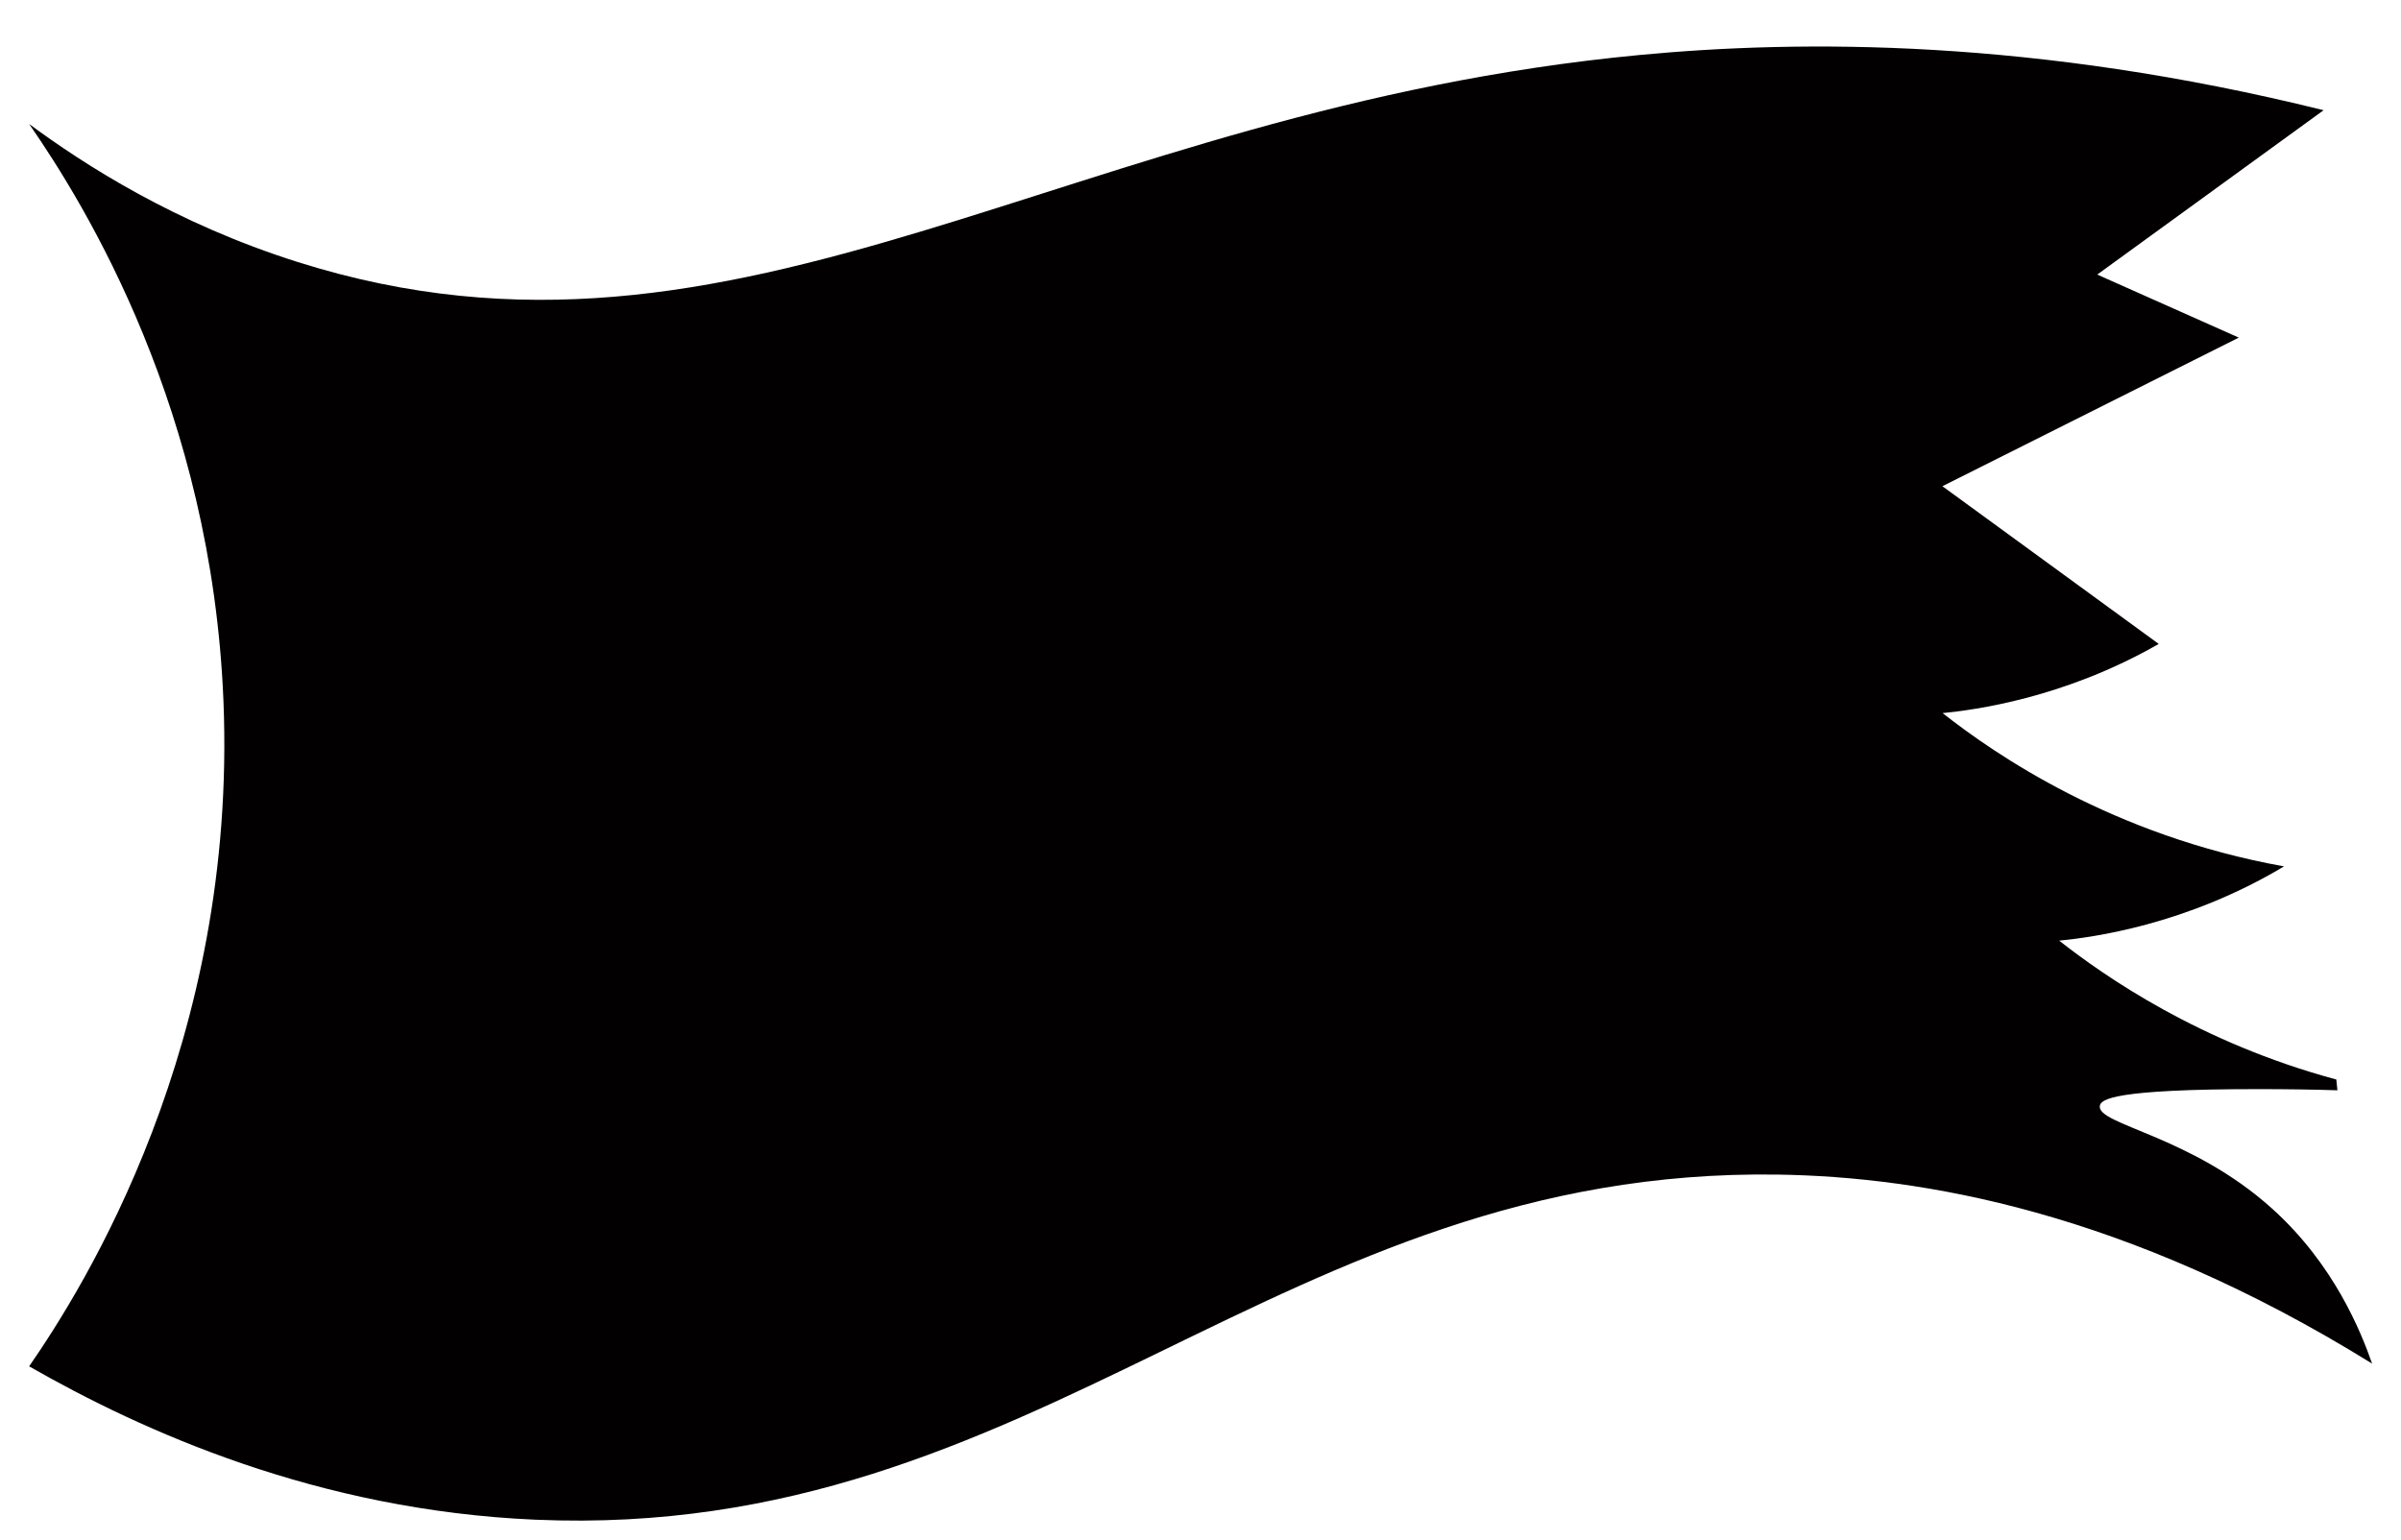 <?xml version="1.0" encoding="utf-8"?>
<!-- Generator: Adobe Illustrator 25.1.0, SVG Export Plug-In . SVG Version: 6.00 Build 0)  -->
<svg version="1.1" id="Capa_1" xmlns="http://www.w3.org/2000/svg" xmlns:xlink="http://www.w3.org/1999/xlink" x="0px" y="0px"
	 viewBox="105 25 865 555" enable-background="new 0 0 1920 1080" xml:space="preserve">
<g>
	<path fill="#020000" d="M959.6,516.42c-88.94-55.13-162.68-67.32-213.98-68.12c-179.96-2.76-265.75,132.21-447.72,124.37
		c-78.51-3.38-141.61-31.92-182.4-55.27c19.66-28.46,75.03-116.46,70-239.9c-4.25-104.37-49.4-178.11-70-207.82
		c19.89,14.7,52.65,35.81,96.73,49.74c160.5,50.74,276.61-55.03,483.65-74.62c58.16-5.5,141.93-5.94,246.24,19.92l-81.55,59.23
		l50.99,22.72l-106.78,53.55l77.94,56.84c-34.2,19.6-66.38,23.79-77.87,24.93c18.91,14.84,61.22,44.14,123.01,55.24
		c-35.36,21.17-69.16,25.59-81.01,26.76c16.45,12.9,50.59,36.75,99.85,50.05c0.13,1.29,0.26,2.59,0.39,3.88
		c-8.48-0.27-17.97-0.42-28.59-0.42c-51.99,0.01-56.6,3.65-57,6c-1.16,6.88,32.58,10.52,62,37
		C946.04,480.79,955.59,505.07,959.6,516.42z"/>
</g>
</svg>